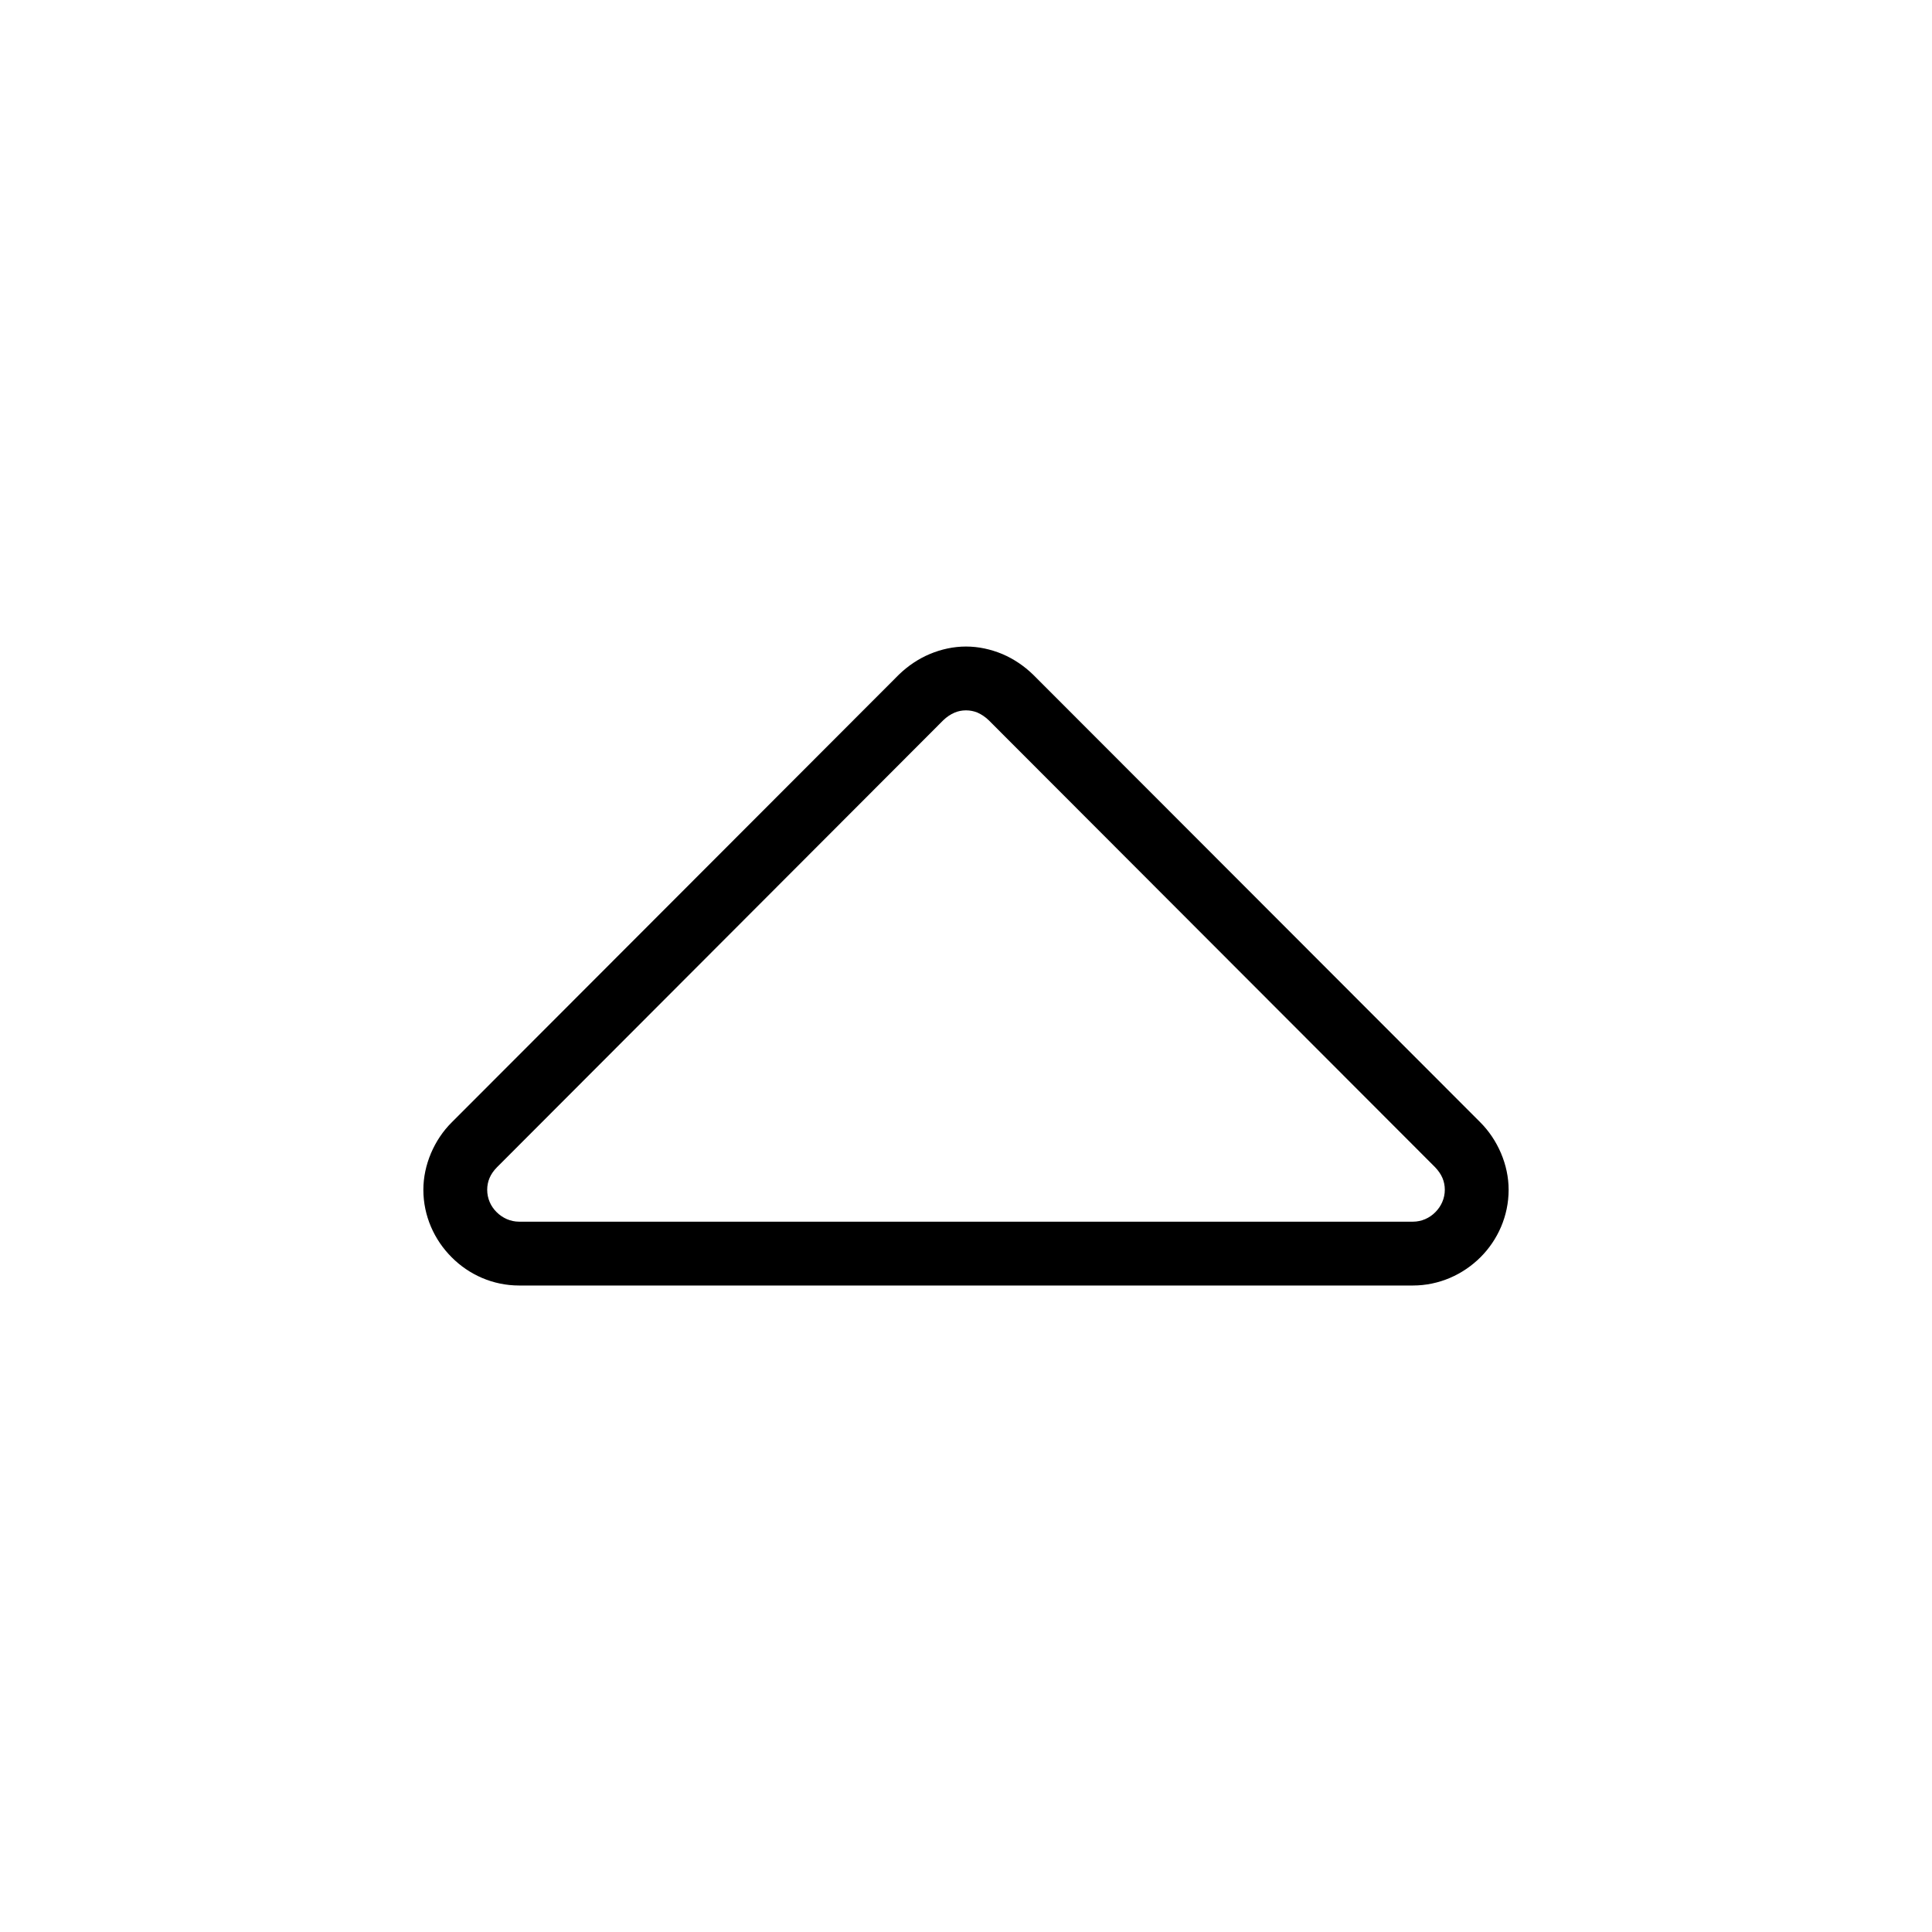 <?xml version="1.0" encoding="UTF-8"?>
<!DOCTYPE svg PUBLIC "-//W3C//DTD SVG 1.1//EN" "http://www.w3.org/Graphics/SVG/1.1/DTD/svg11.dtd">
<!-- Creator: CorelDRAW X8 -->
<svg xmlns="http://www.w3.org/2000/svg" xml:space="preserve" width="64px" height="64px" version="1.1" style="shape-rendering:geometricPrecision; text-rendering:geometricPrecision; image-rendering:optimizeQuality; fill-rule:evenodd; clip-rule:evenodd"
viewBox="0 0 1508047 1508047"
 xmlns:xlink="http://www.w3.org/1999/xlink">
 <defs>
  <style type="text/css">
   <![CDATA[
    .fil1 {fill:none}
    .fil0 {fill:black;fill-rule:nonzero}
   ]]>
  </style>
 </defs>
 <g id="Ebene_x0020_1">
  <path class="fil0" d="M1127765 928690c0,6763 -2839,12969 -7403,17506 -4481,4564 -10715,7403 -17506,7403l-697666 0c-6735,0 -12941,-2867 -17505,-7403 -4592,-4481 -7403,-10687 -7403,-17506 0,-3284 668,-6429 1837,-9184 1224,-2922 3228,-5789 5761,-8349l348443 -349000c2616,-2505 5594,-4537 8767,-5900 2671,-1141 5705,-1781 8933,-1781 3229,0 6262,640 8962,1753 3145,1391 6123,3423 8739,5928l348443 348916c2533,2644 4536,5511 5761,8433 1169,2755 1837,5900 1837,9184zm27775 52740c13582,-13526 22042,-32256 22042,-52740 0,-9768 -2115,-19454 -5928,-28471 -3868,-9128 -9434,-17450 -16281,-24268l-348888 -349279c-7042,-6846 -15196,-12356 -24074,-16141 -9045,-3758 -18647,-5873 -28388,-5873 -9768,0 -19342,2115 -28304,5873 -8961,3785 -17116,9295 -24157,16141l-348861 349306c-6874,6791 -12440,15113 -16309,24241 -3812,9017 -5928,18703 -5928,28471 0,20400 8517,39130 22070,52656 13443,13582 32173,22070 52656,22070l697666 0c20428,0 39103,-8488 52684,-21986z"/>
  <rect class="fil1" x="-5" y="-2" width="1508043" height="1508045"/>
 </g>
</svg>
